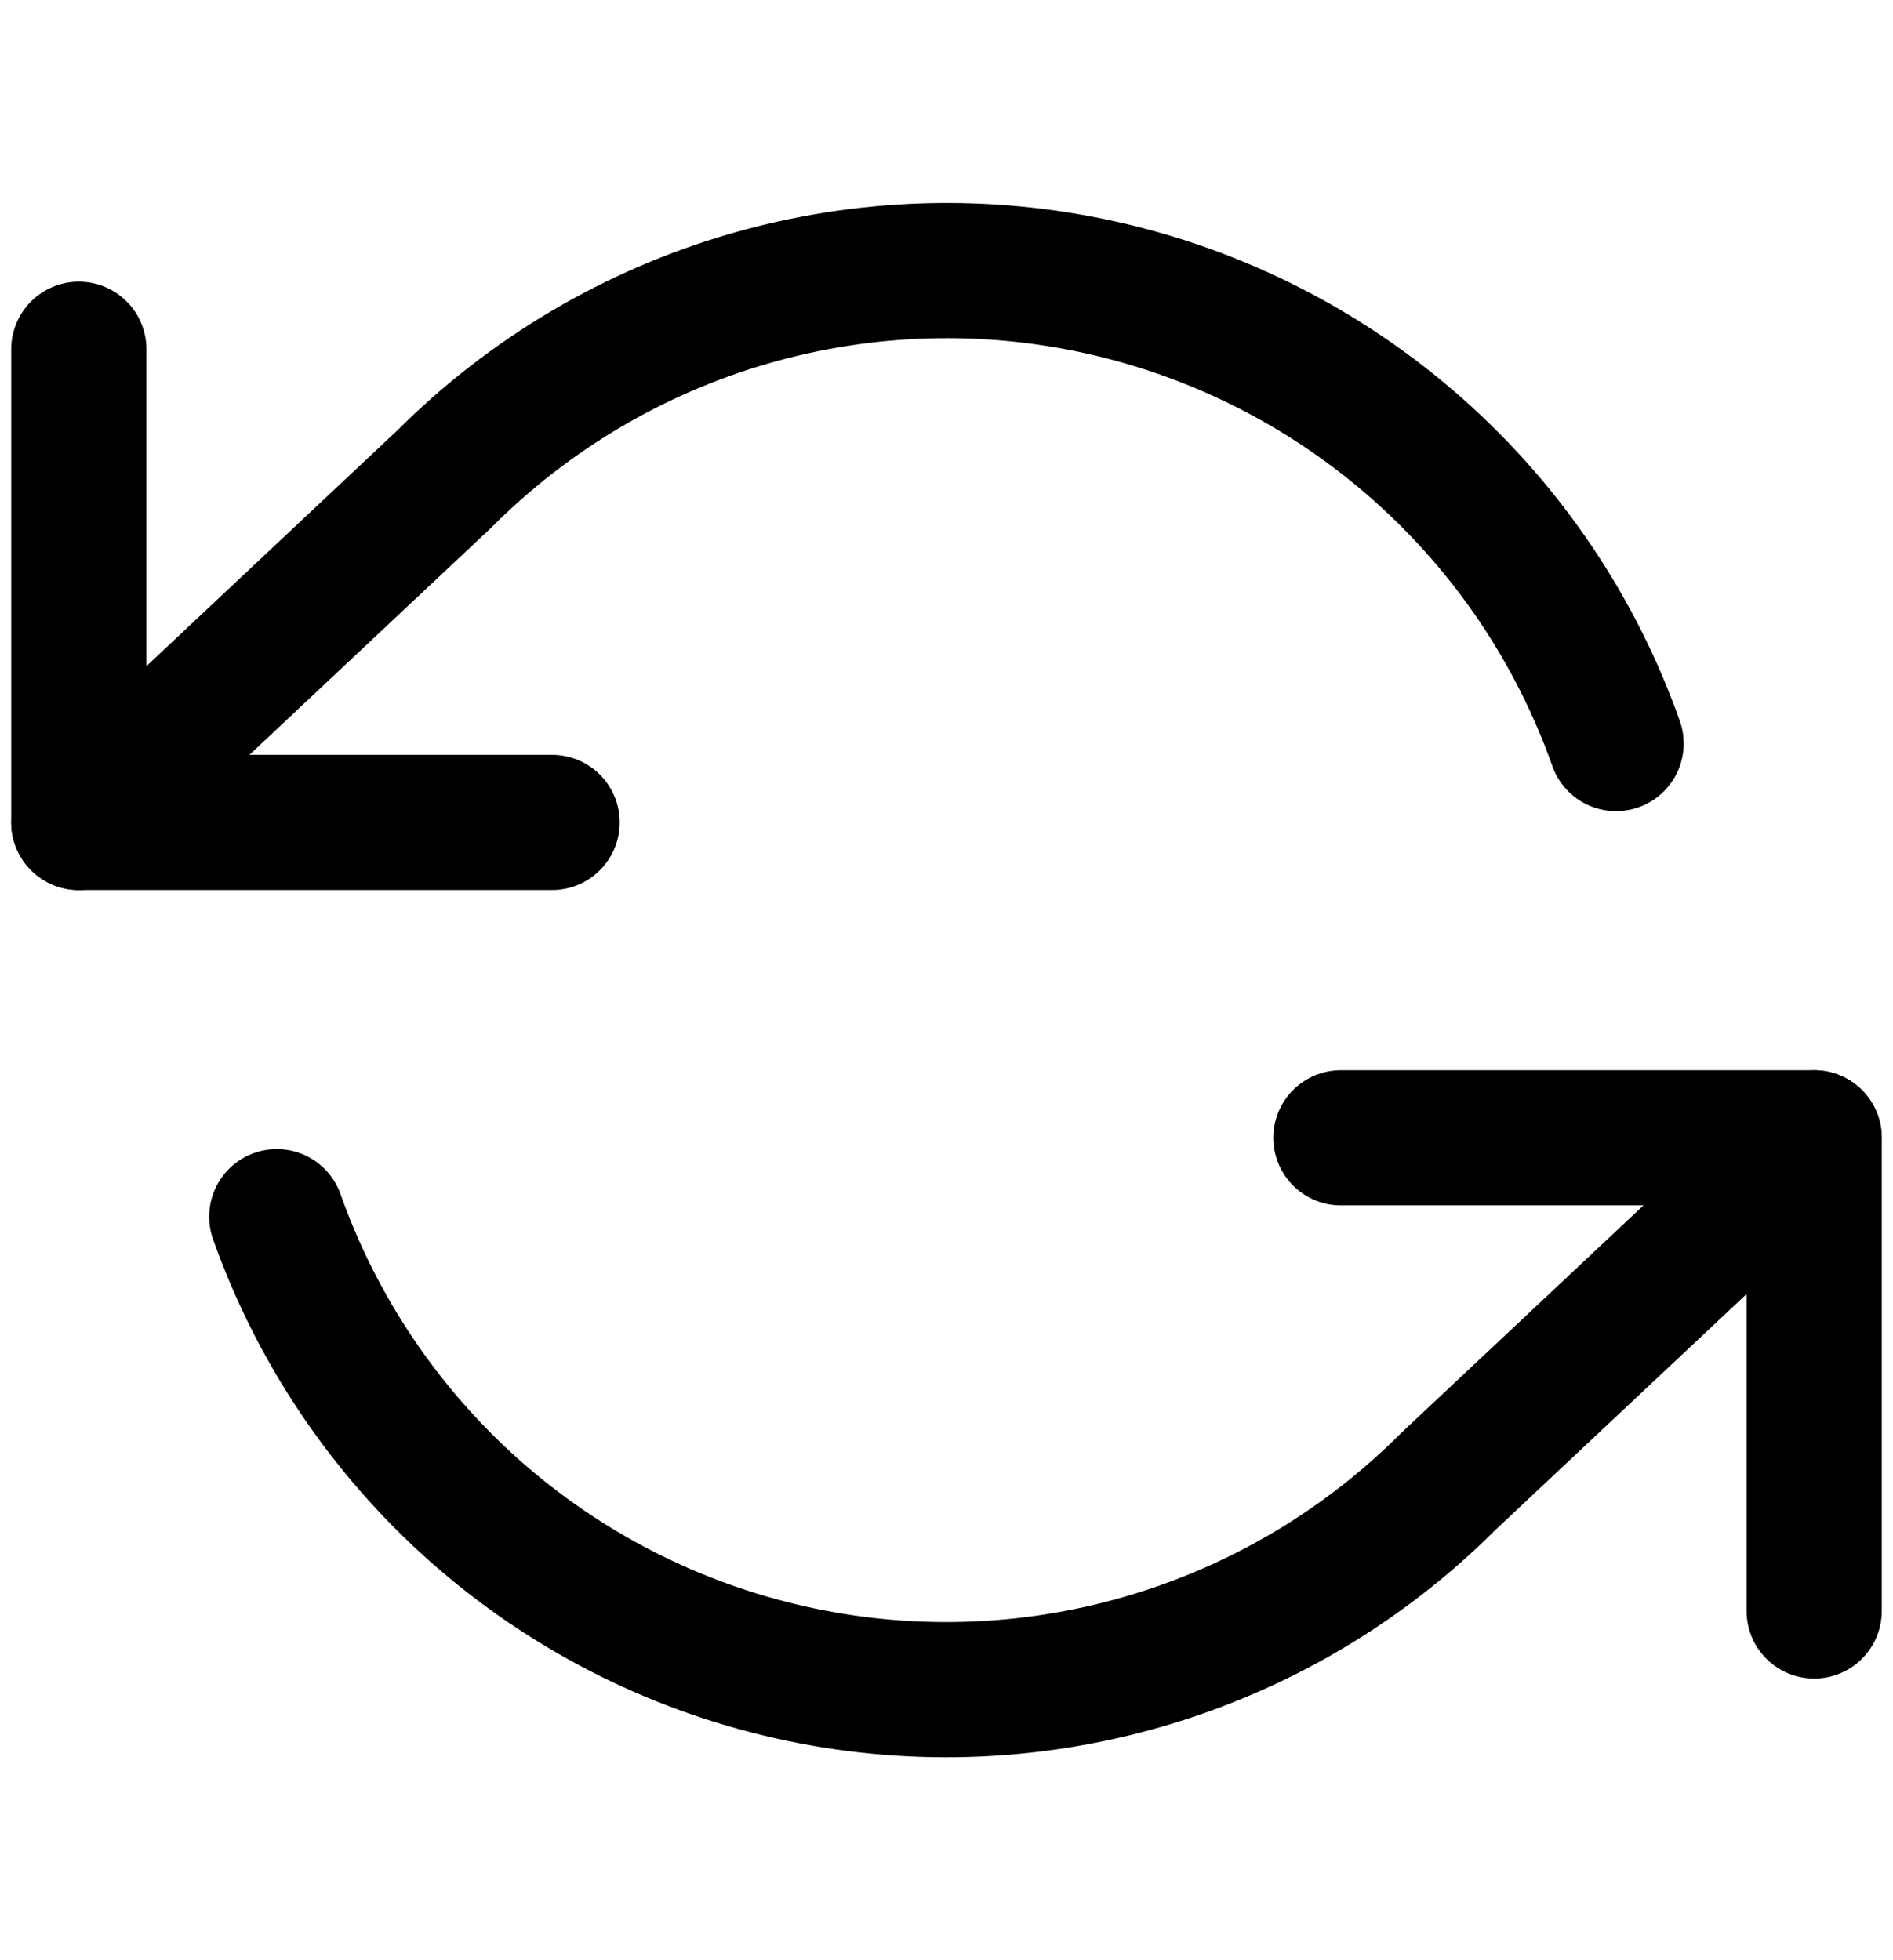 <svg width="28" height="29" viewBox="0 0 28 29" fill="none" xmlns="http://www.w3.org/2000/svg">
<path d="M1.166 5.167V12.167H8.166" stroke="black" stroke-width="2" stroke-linecap="round" stroke-linejoin="round"/>
<path d="M26.834 23.833V16.833H19.834" stroke="black" stroke-width="2" stroke-linecap="round" stroke-linejoin="round"/>
<path d="M23.904 11C23.313 9.328 22.307 7.833 20.981 6.655C19.656 5.477 18.053 4.653 16.323 4.262C14.593 3.87 12.792 3.924 11.088 4.416C9.384 4.909 7.833 5.826 6.579 7.08L1.166 12.167M26.833 16.834L21.419 21.92C20.166 23.175 18.614 24.091 16.91 24.584C15.207 25.077 13.406 25.13 11.676 24.738C9.946 24.347 8.343 23.524 7.017 22.346C5.692 21.167 4.686 19.672 4.094 18" stroke="black" stroke-width="2" stroke-linecap="round" stroke-linejoin="round"/>
</svg>
